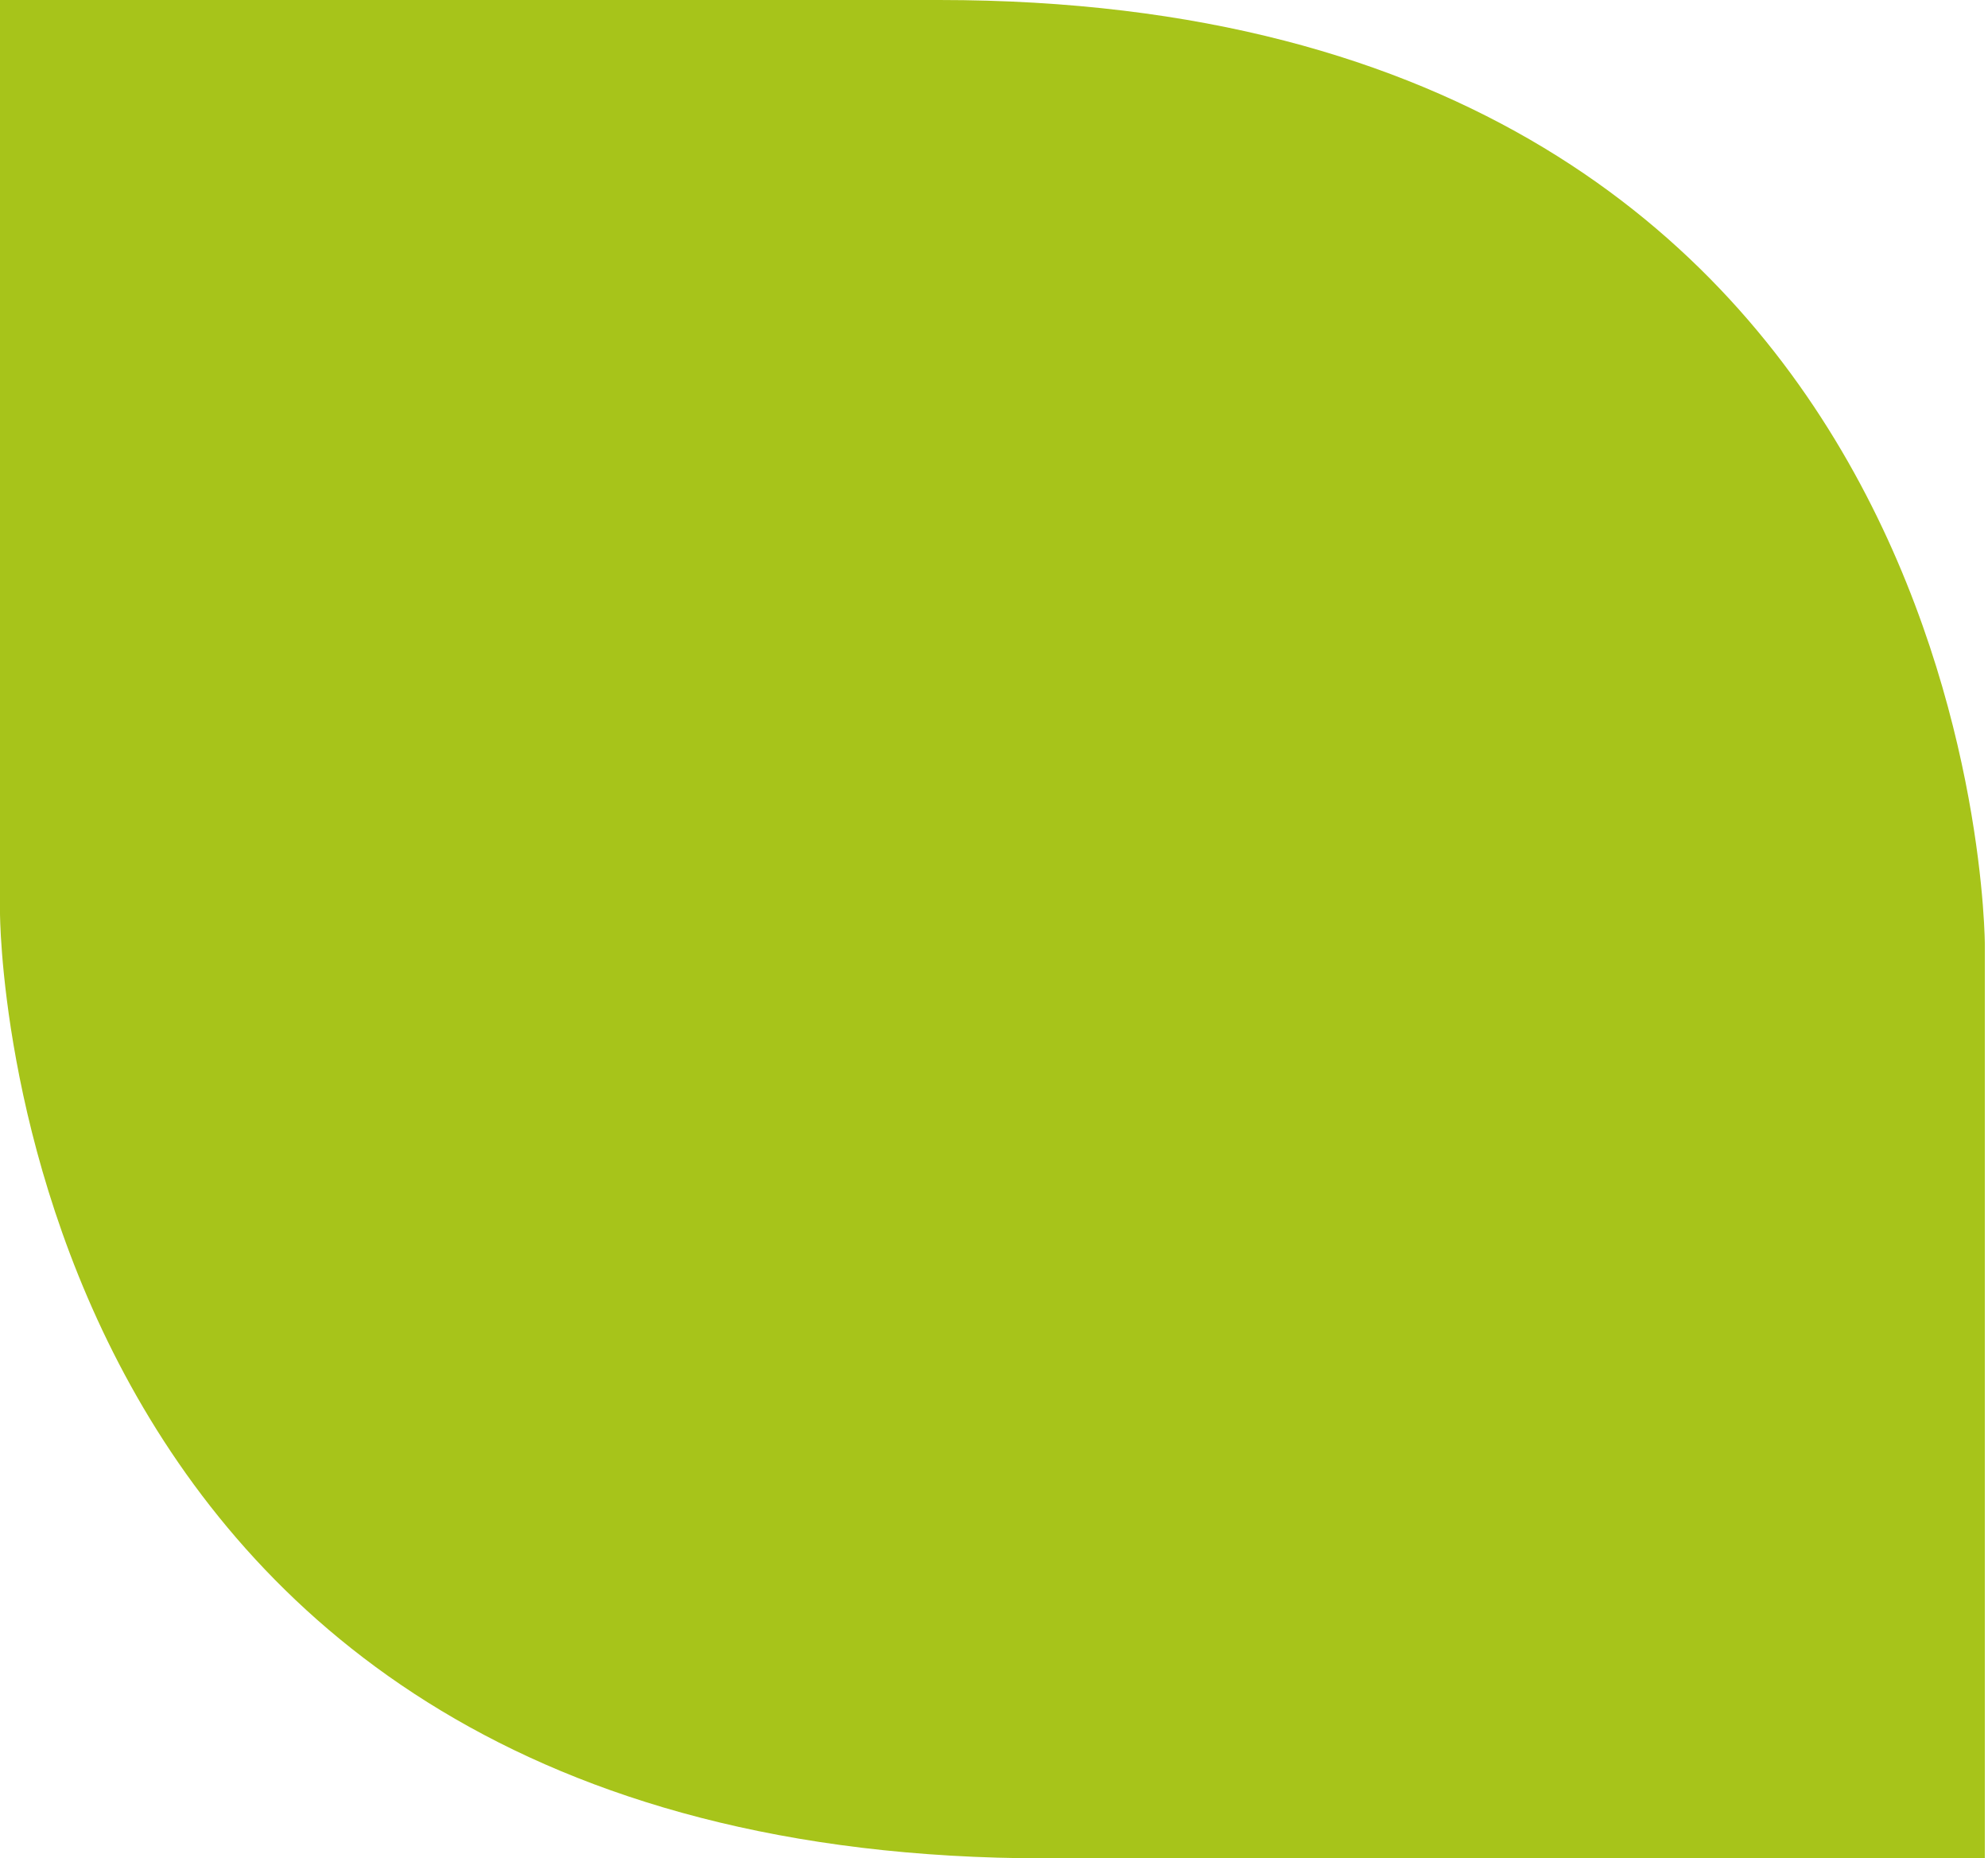 <svg width="107" height="100" viewBox="0 0 107 100" fill="none" xmlns="http://www.w3.org/2000/svg">
<path fill-rule="evenodd" clip-rule="evenodd" d="M106.831 100H106.831L106.831 99.999L106.831 50.876C106.831 50.876 106.831 0 50.549 0L0.001 0L0 0V0L-7.62939e-06 0L0 0.001V49.124C0 49.124 0 100 56.282 100H106.83L106.831 100V100Z" fill="#A7C41A"/>
</svg>
